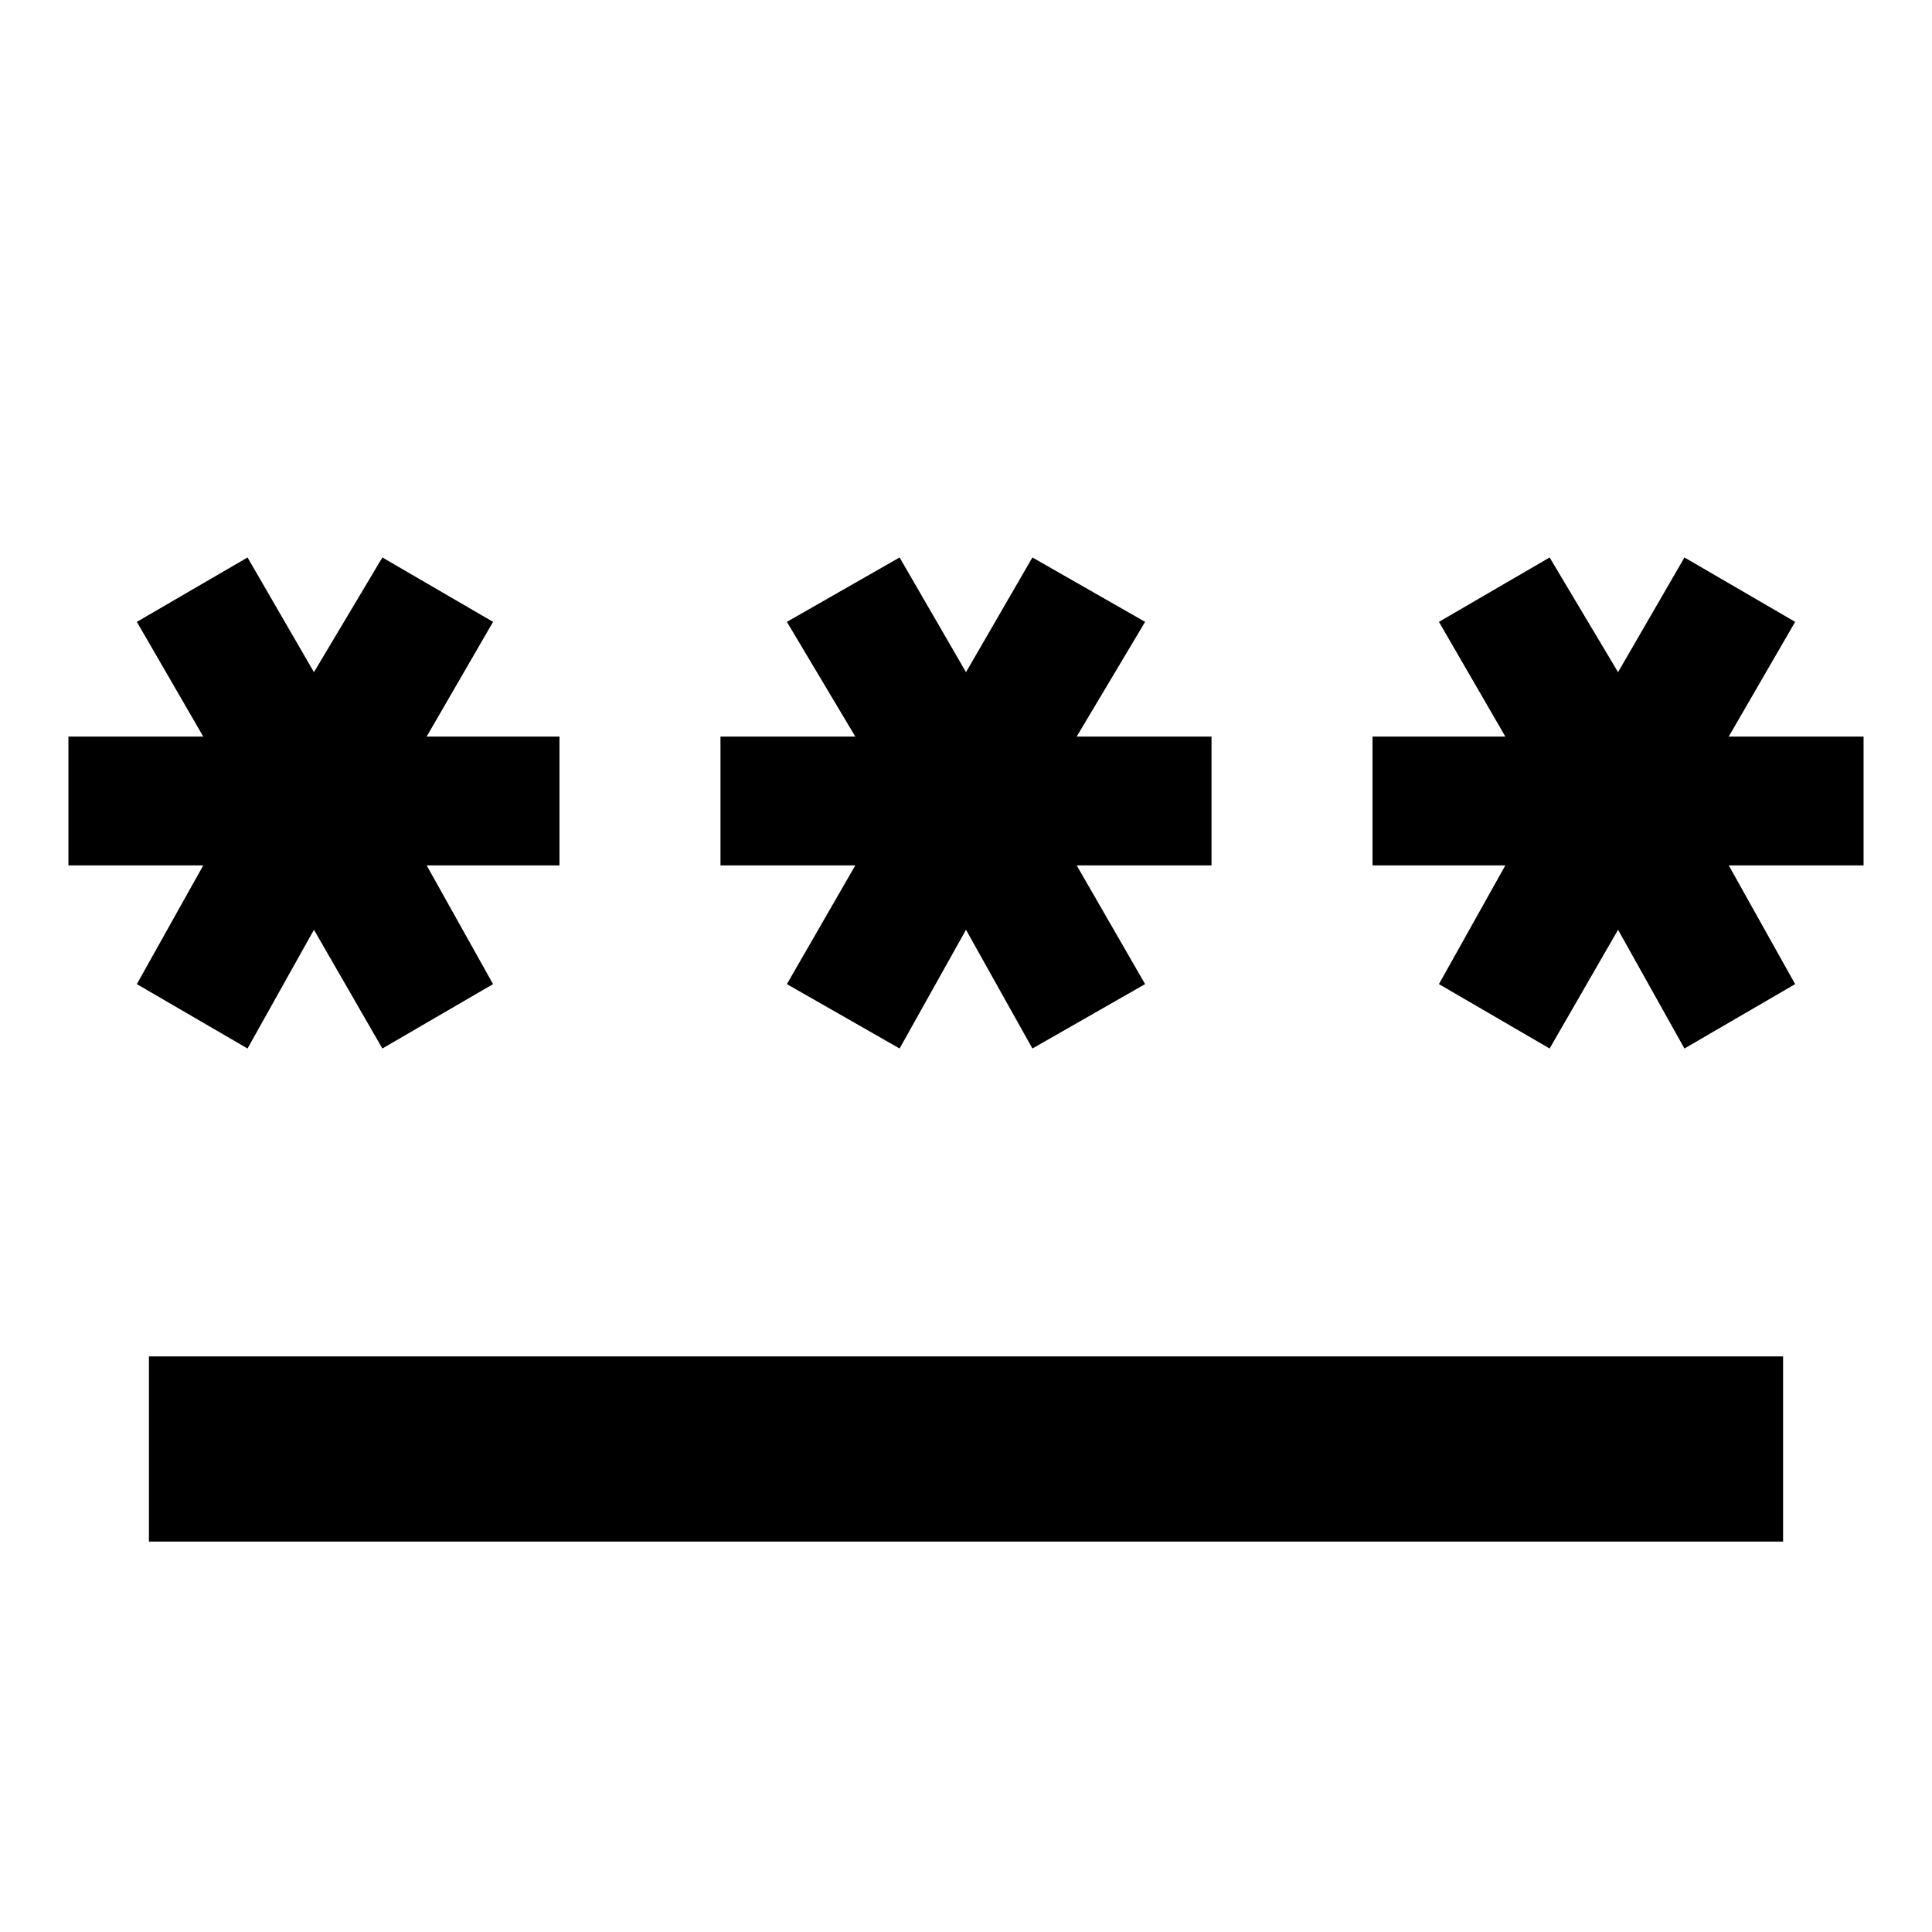 <svg xmlns="http://www.w3.org/2000/svg" height="24" width="24"><path d="M1.85 19.15V16.85H22.15V19.15ZM3.075 13.025 1.7 12.225 2.525 10.75H0.85V9.15H2.525L1.7 7.725L3.075 6.925L3.9 8.35L4.75 6.925L6.125 7.725L5.3 9.15H6.95V10.75H5.3L6.125 12.225L4.75 13.025L3.9 11.55ZM11.175 13.025 9.775 12.225 10.625 10.75H8.95V9.15H10.625L9.775 7.725L11.175 6.925L12 8.35L12.825 6.925L14.225 7.725L13.375 9.15H15.05V10.75H13.375L14.225 12.225L12.825 13.025L12 11.55ZM19.25 13.025 17.875 12.225 18.7 10.75H17.05V9.15H18.7L17.875 7.725L19.25 6.925L20.1 8.35L20.925 6.925L22.3 7.725L21.475 9.15H23.15V10.75H21.475L22.3 12.225L20.925 13.025L20.1 11.55Z"/></svg>